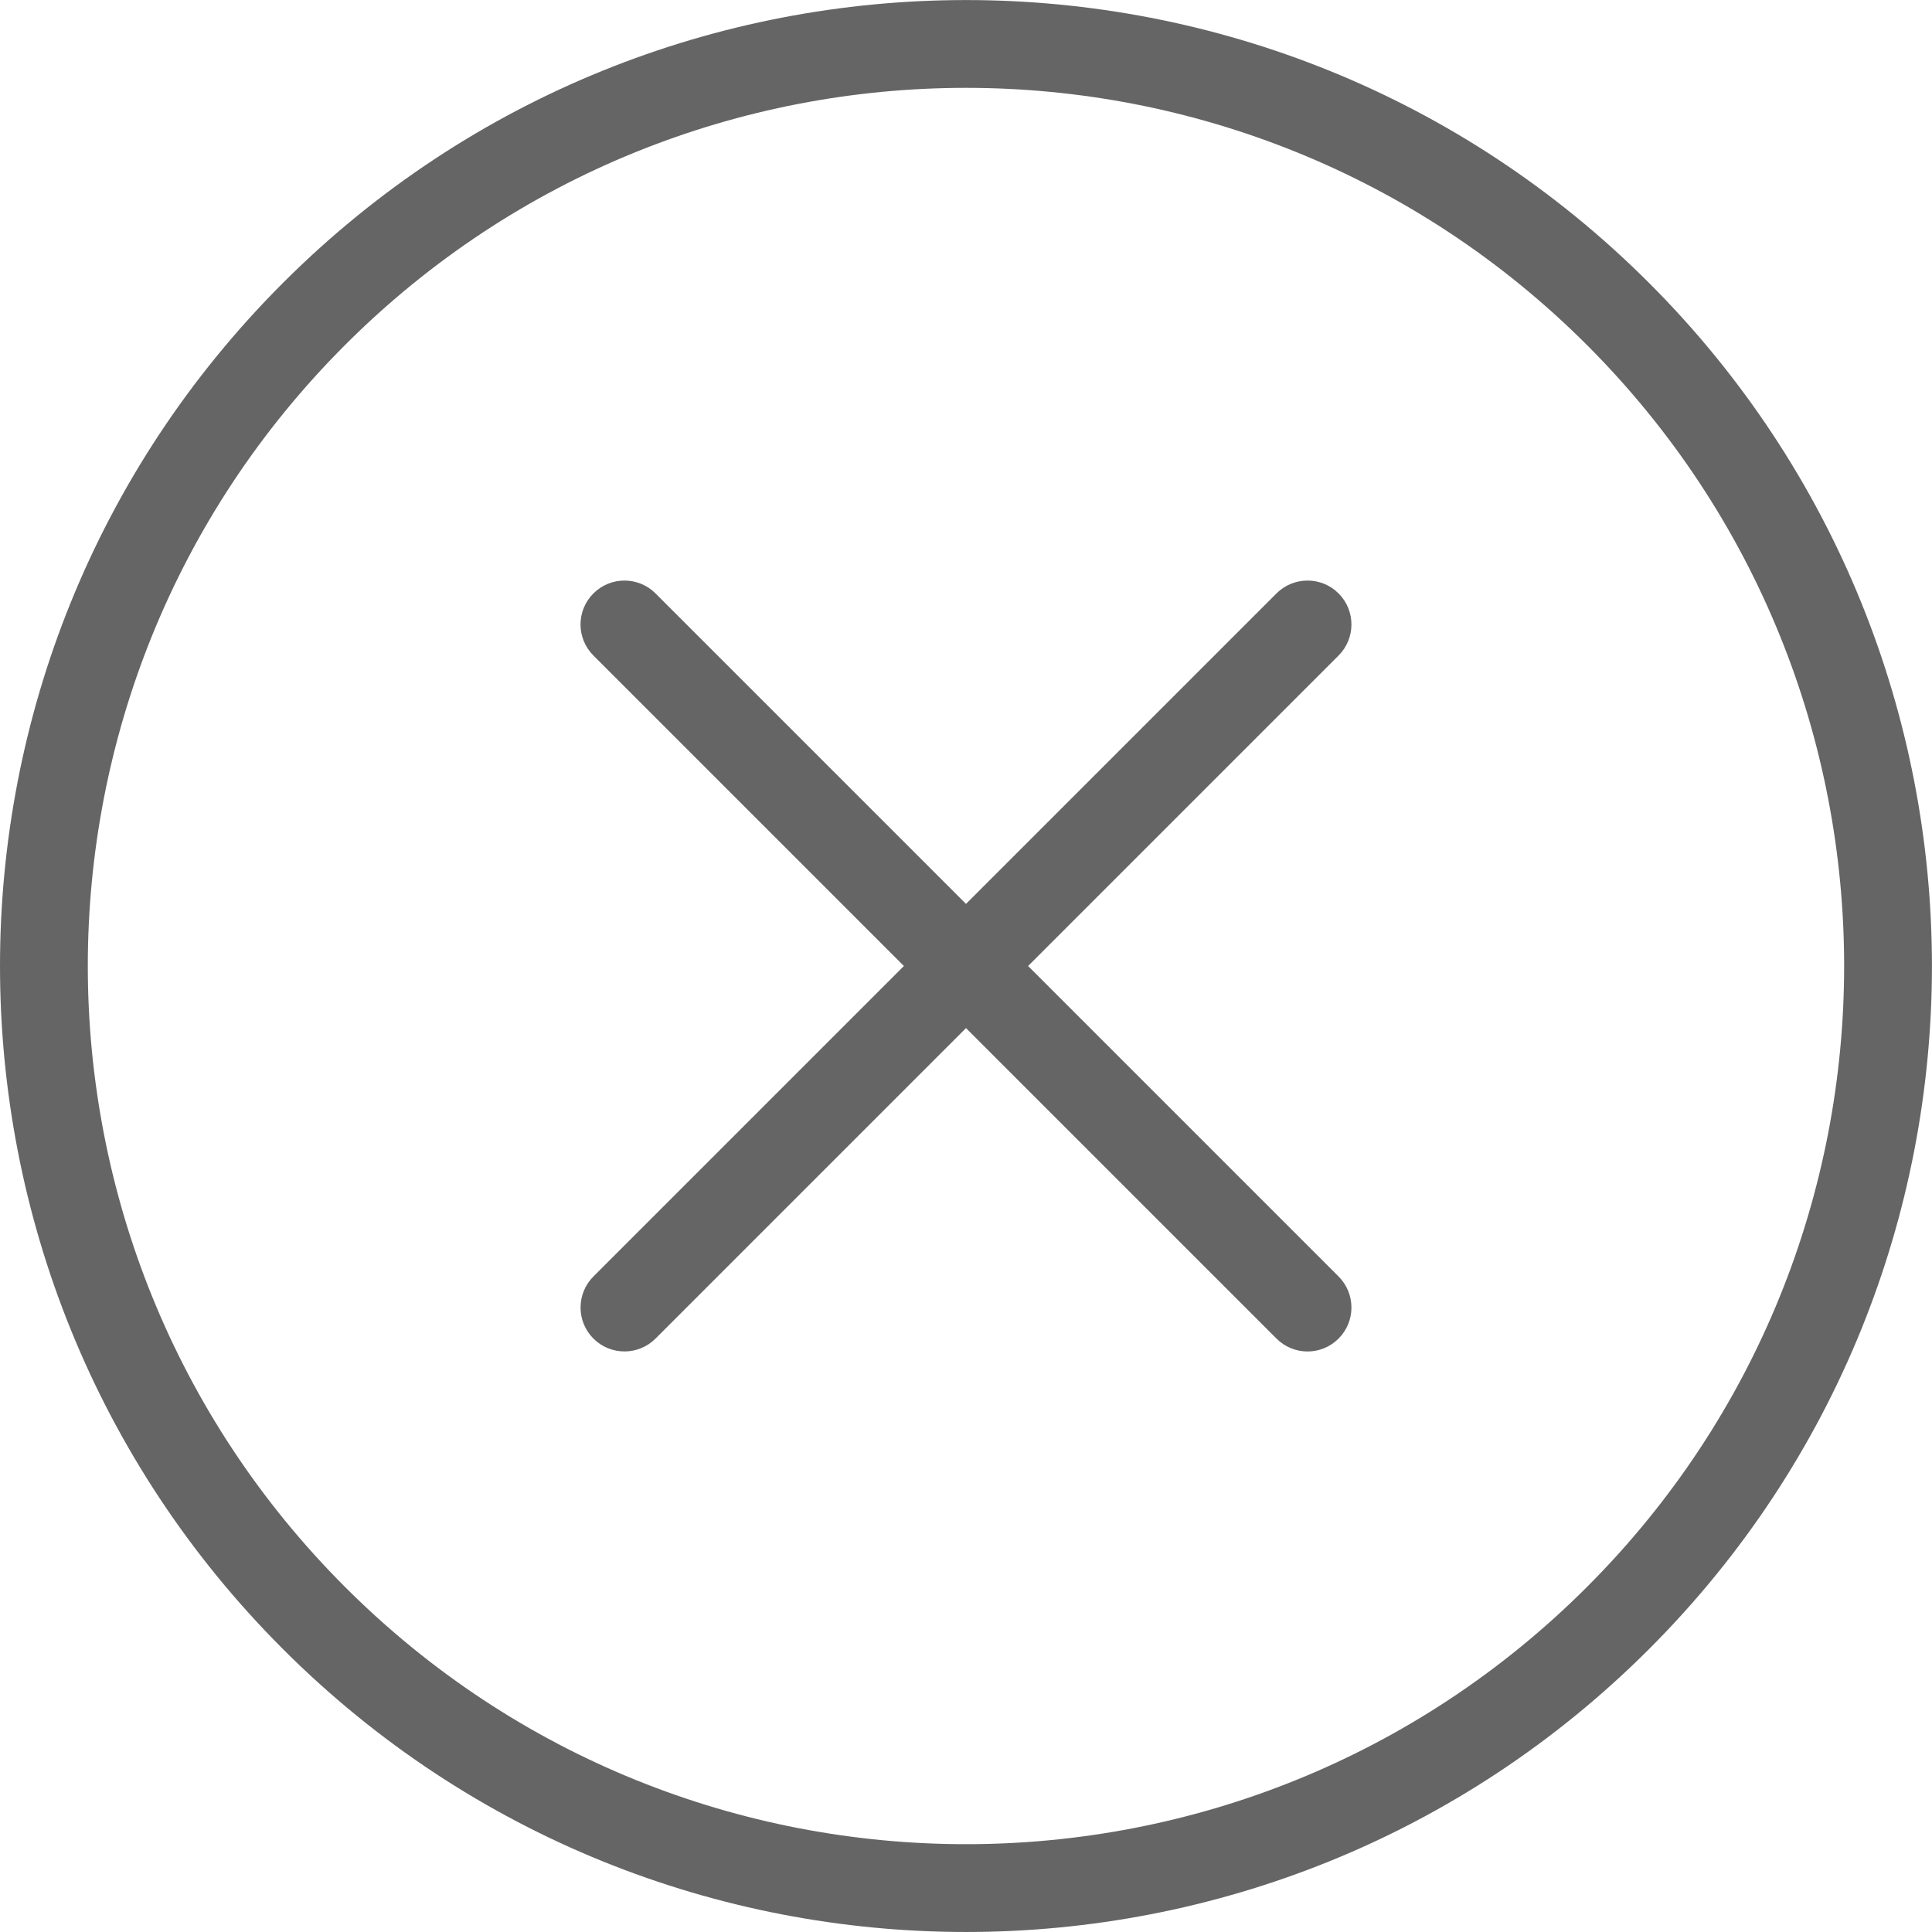<?xml version="1.0" encoding="UTF-8" standalone="no"?>
<svg width="11px" height="11px" viewBox="0 0 11 11" version="1.1" xmlns="http://www.w3.org/2000/svg" xmlns:xlink="http://www.w3.org/1999/xlink" xmlns:sketch="http://www.bohemiancoding.com/sketch/ns">
    <!-- Generator: Sketch 3.5.1 (25234) - http://www.bohemiancoding.com/sketch -->
    <title>plus</title>
    <desc>Created with Sketch.</desc>
    <defs></defs>
    <g id="Page-1" stroke="none" stroke-width="1" fill="none" fill-rule="evenodd" sketch:type="MSPage">
        <g id="research-desktop" sketch:type="MSArtboardGroup" transform="translate(-326, -782)" fill="#656565">
            <g id="research" sketch:type="MSLayerGroup" transform="translate(220, 204)">
                <g id="body-text" transform="translate(0, 170)" sketch:type="MSShapeGroup">
                    <path d="M114.25,413.25 L111.75,413.25 L111.75,410.75 C111.75,410.612 111.638,410.5 111.5,410.5 C111.362,410.5 111.25,410.612 111.25,410.75 L111.25,413.25 L108.75,413.25 C108.612,413.25 108.5,413.362 108.5,413.5 C108.5,413.639 108.612,413.75 108.75,413.75 L111.25,413.75 L111.25,416.25 C111.25,416.388 111.362,416.5 111.5,416.5 C111.638,416.5 111.75,416.388 111.75,416.25 L111.75,413.75 L114.25,413.75 C114.388,413.75 114.5,413.639 114.5,413.5 C114.5,413.362 114.388,413.25 114.25,413.25 M111.5,408 C108.463,408 106,410.463 106,413.5 C106,416.538 108.463,419 111.5,419 C114.537,419 117,416.538 117,413.5 C117,410.463 114.537,408 111.5,408 M111.5,418.5 C108.739,418.5 106.5,416.262 106.5,413.5 C106.5,410.739 108.739,408.5 111.5,408.5 C114.261,408.5 116.5,410.739 116.5,413.5 C116.5,416.262 114.261,418.5 111.5,418.5" id="plus" transform="translate(111.5, 413.5) rotate(-315) translate(-111.5, -413.5) "></path>
                </g>
            </g>
        </g>
    </g>
</svg>
